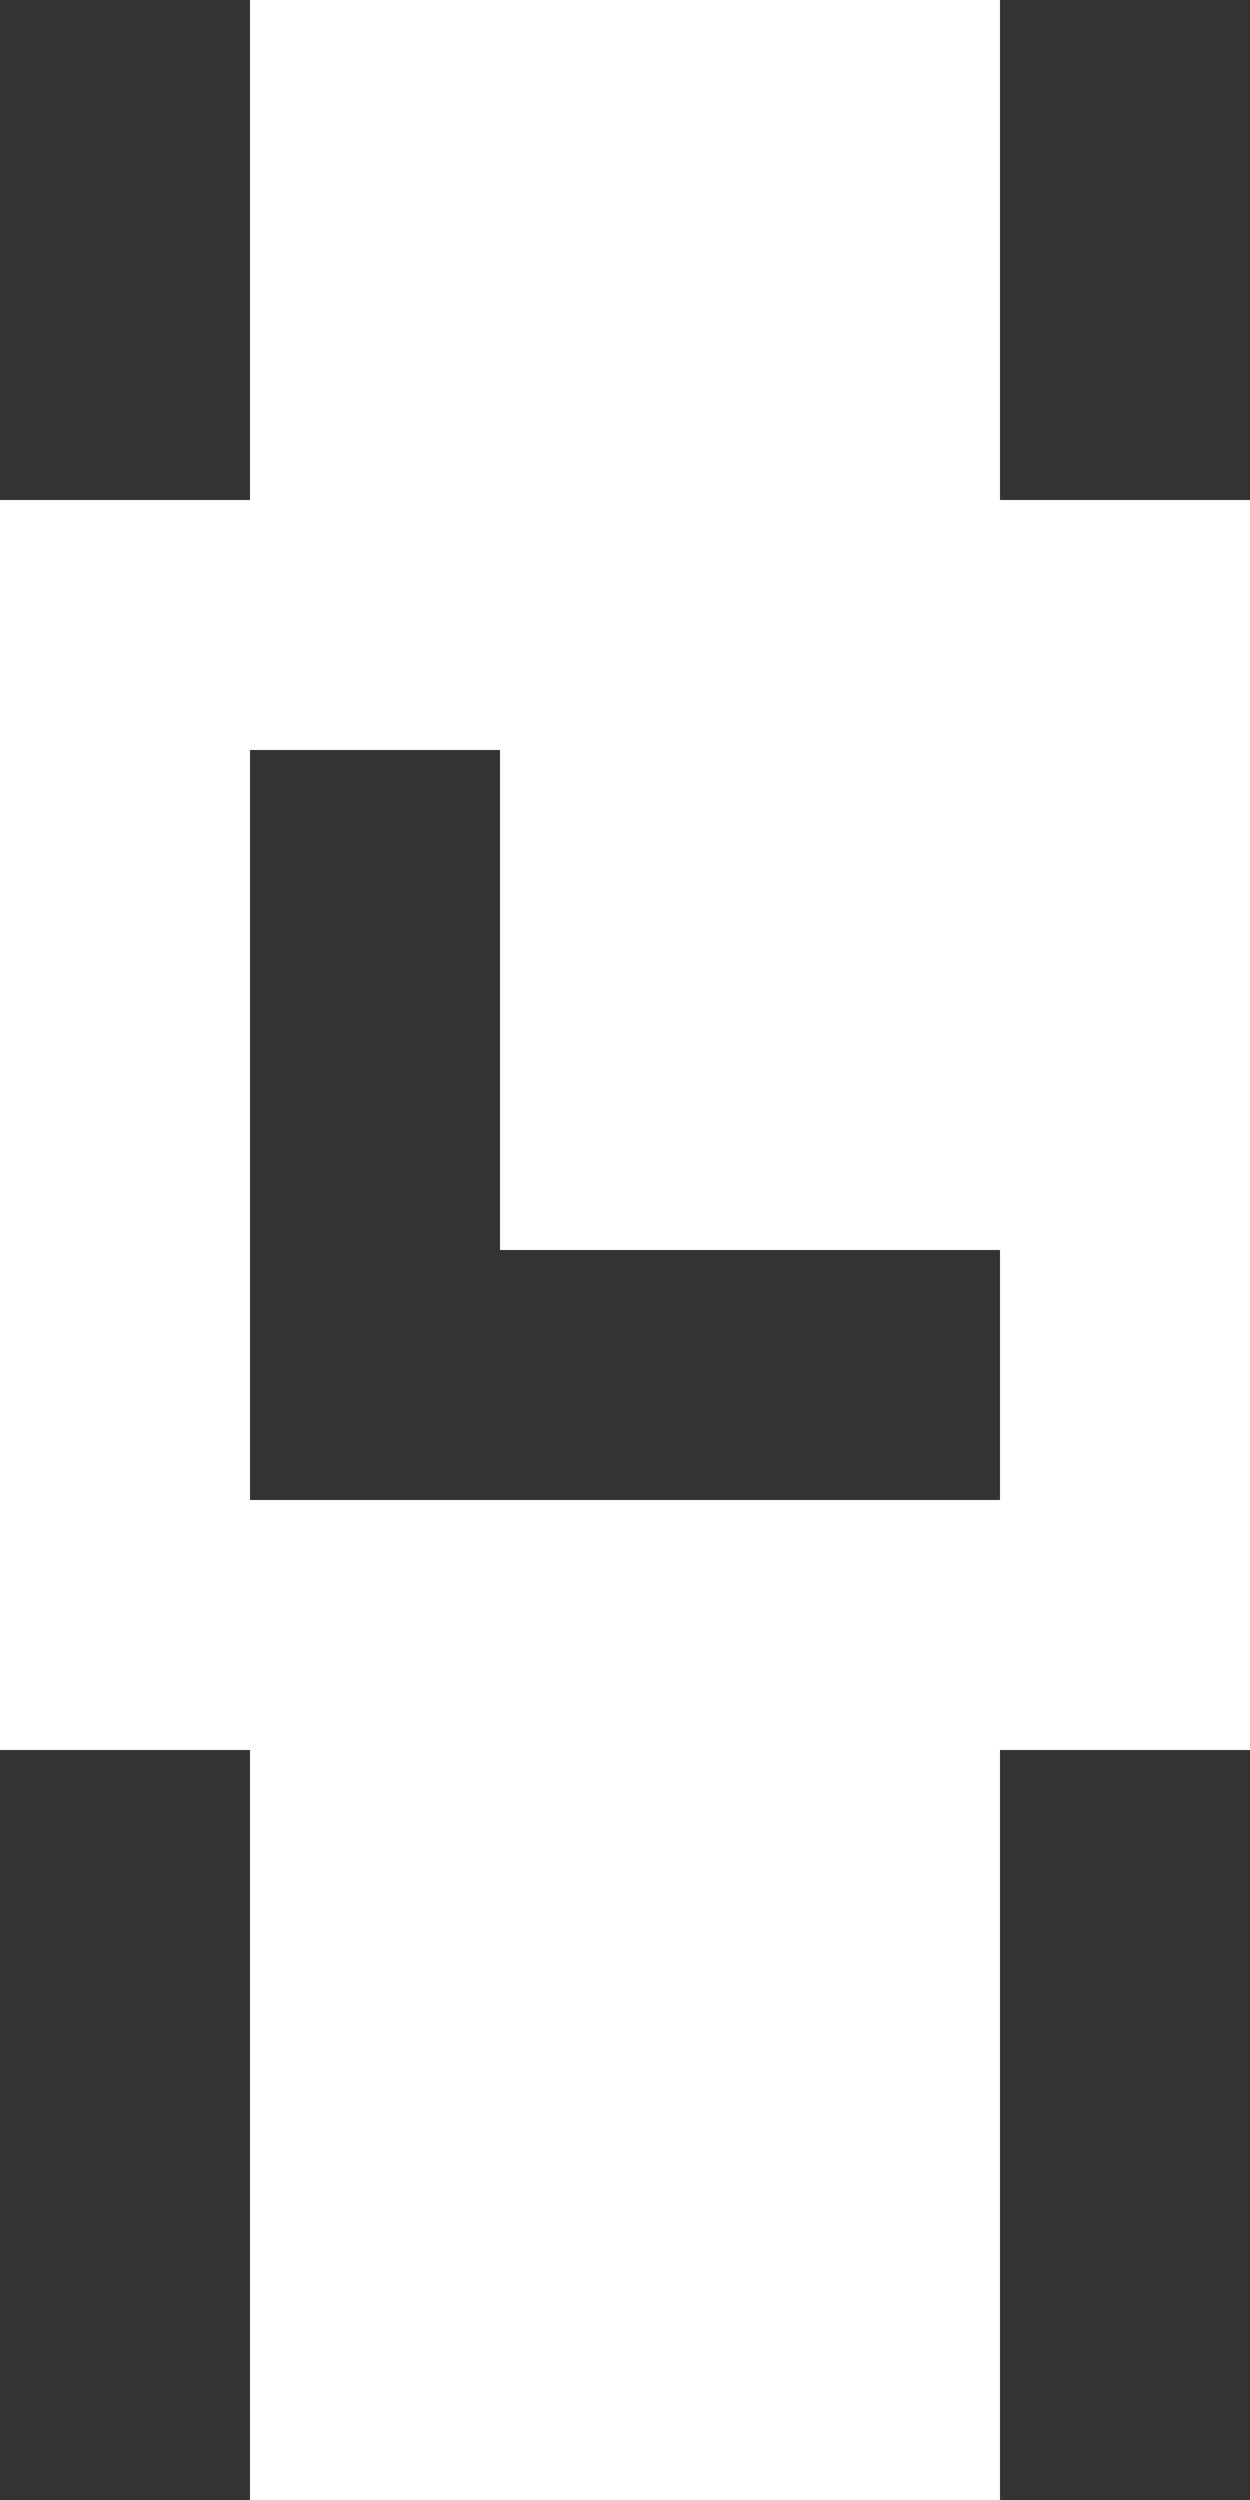 <!-- Generated by IcoMoon.io -->
<svg version="1.1" xmlns="http://www.w3.org/2000/svg" width="16" height="32" viewBox="0 0 16 32">
<rect x="0" y="0" width="16" height="32" fill="#333333" stroke="none"/>
<title>as-watch-10</title>
<path fill="#fff" d="M9.6 12.8h3.2v-3.2h-3.2v3.2zM12.8 19.2h-9.6v-9.6h3.2v6.4h6.4v3.2zM6.4 28.8h3.2v-6.4h-3.2v6.4zM6.4 6.4h3.2v-3.2h-3.2v3.2zM12.8 6.4v-6.4h-9.6v6.4h-3.2v16h3.2v9.6h9.6v-9.6h3.2v-16h-3.2z"></path>
</svg>
